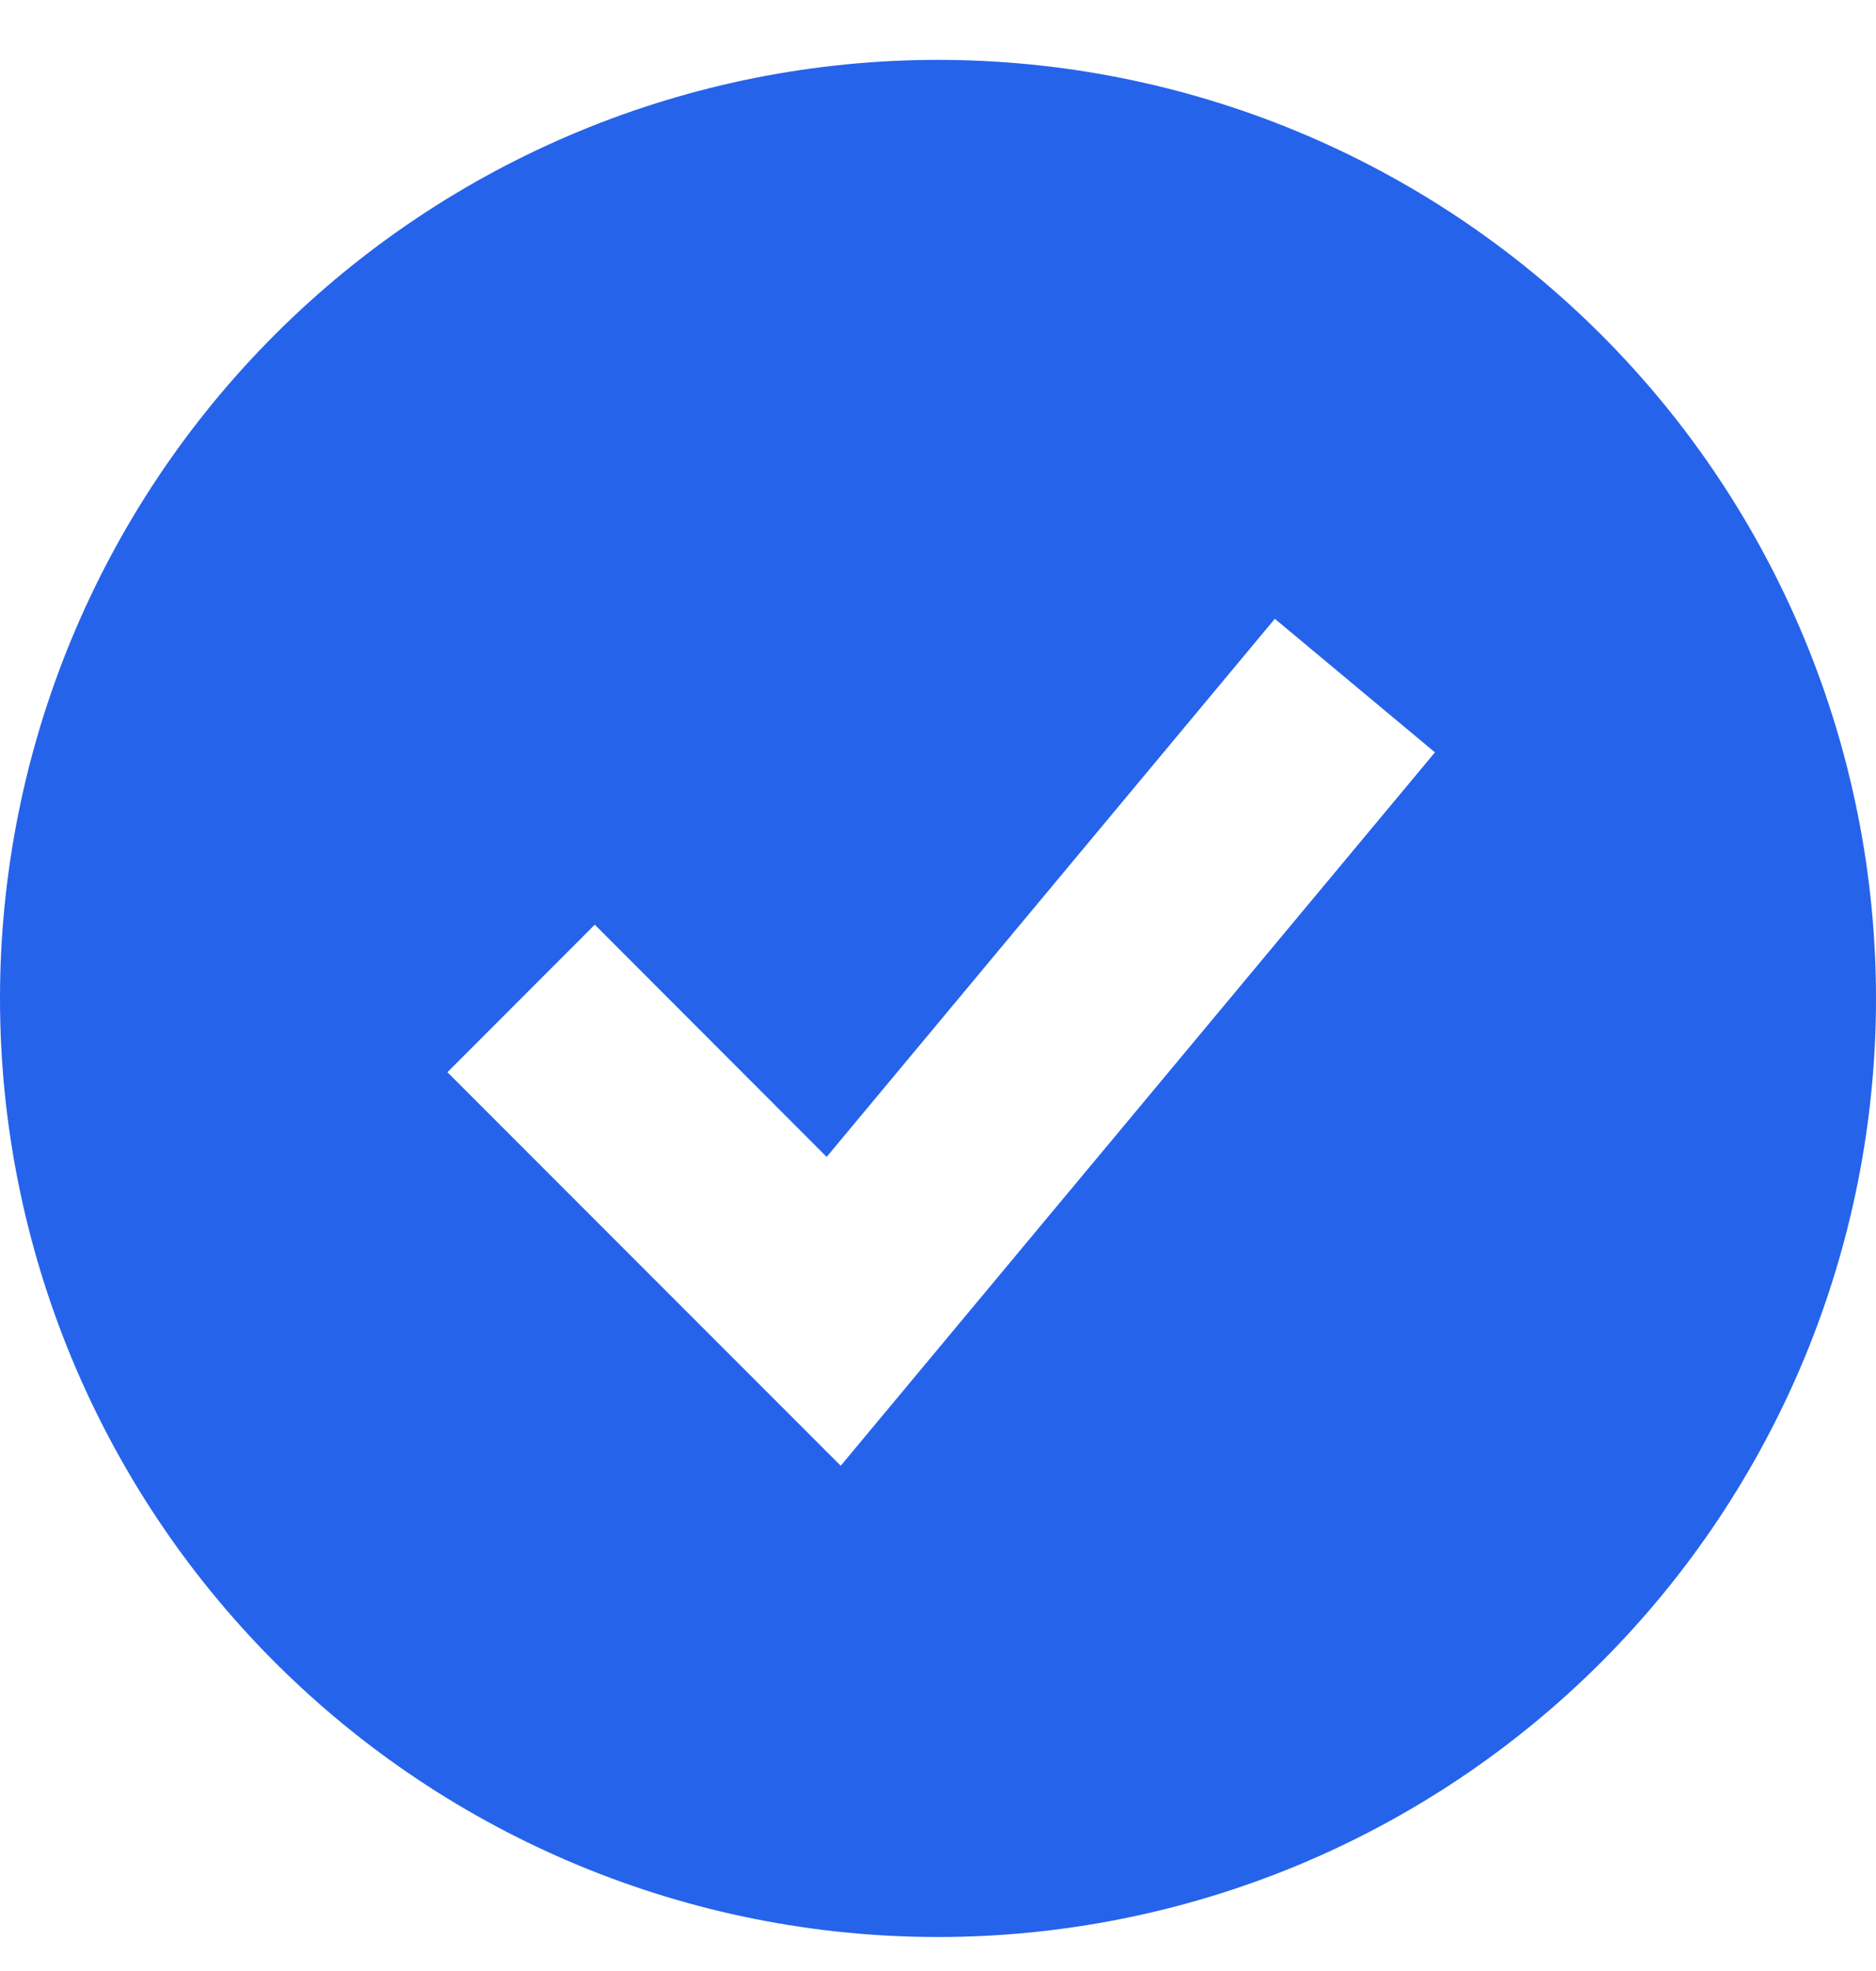 <svg width="20" height="21" viewBox="0 0 20 21" fill="none" xmlns="http://www.w3.org/2000/svg">
<path fill-rule="evenodd" clip-rule="evenodd" d="M10 20.638C11.313 20.638 12.614 20.379 13.827 19.877C15.04 19.374 16.142 18.638 17.071 17.709C18 16.78 18.736 15.678 19.239 14.465C19.741 13.252 20 11.951 20 10.638C20 9.325 19.741 8.024 19.239 6.811C18.736 5.598 18 4.495 17.071 3.567C16.142 2.638 15.04 1.902 13.827 1.399C12.614 0.897 11.313 0.638 10 0.638C7.348 0.638 4.804 1.692 2.929 3.567C1.054 5.442 0 7.986 0 10.638C0 13.29 1.054 15.834 2.929 17.709C4.804 19.584 7.348 20.638 10 20.638ZM9.742 14.682L15.298 8.016L13.591 6.593L8.813 12.326L6.341 9.852L4.77 11.424L8.103 14.757L8.963 15.617L9.742 14.682Z" fill="#2563EB"/>
</svg>
